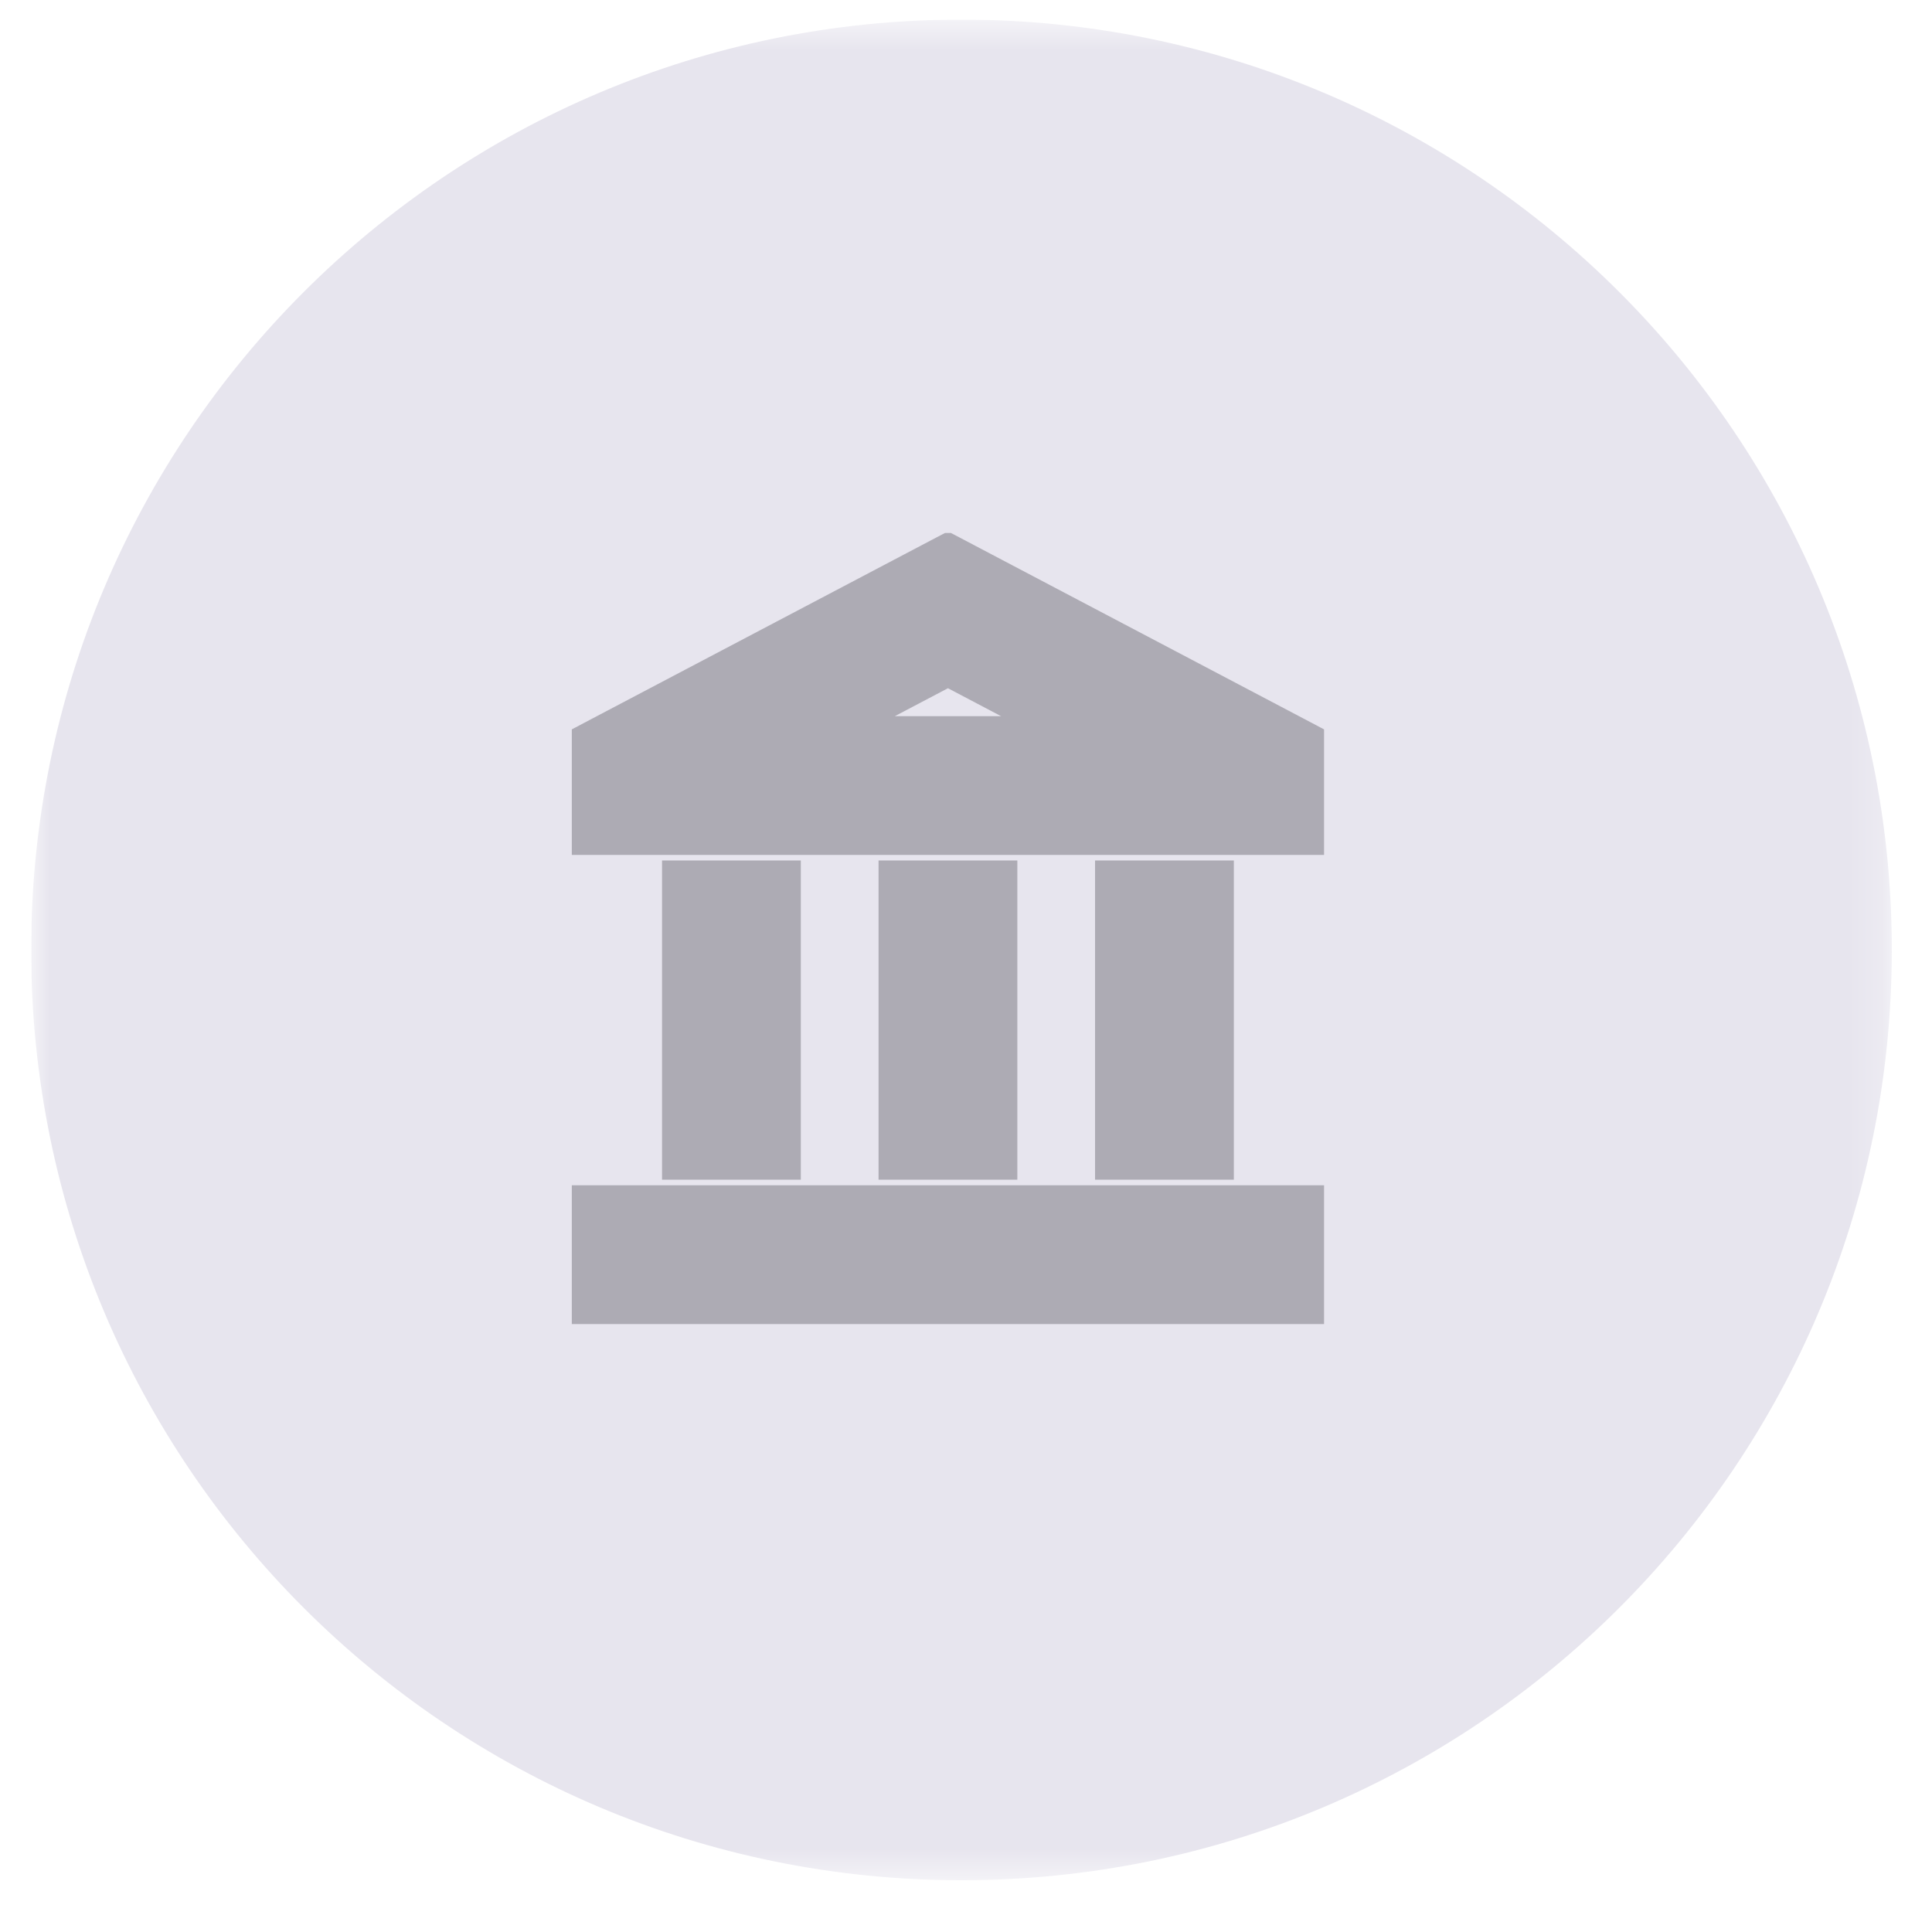 <svg width="58" height="58" viewBox="0 0 58 58" fill="none" xmlns="http://www.w3.org/2000/svg">
<g clip-path="url(#clip0_1_1579)">
<mask id="mask0_1_1579" style="mask-type:luminance" maskUnits="userSpaceOnUse" x="0" y="0" width="57" height="57">
<path d="M0.935 0.588H56.793V56.446H0.935V0.588Z" fill="white"/>
</mask>
<g mask="url(#mask0_1_1579)">
<path d="M28.865 56.446C44.289 56.446 56.793 43.943 56.793 28.517C56.793 13.095 44.289 0.588 28.865 0.588C13.441 0.588 0.935 13.092 0.935 28.519C0.935 43.943 13.439 56.446 28.865 56.446Z" fill="#E7E5EE"/>
</g>
<g clip-path="url(#clip1_1_1579)">
<path d="M23.541 26.833V26.333H23.041H20.875H20.375V26.833V34.416V34.916H20.875H23.041H23.541V34.416V26.833ZM30.041 26.833V26.333H29.541H27.375H26.875V26.833V34.416V34.916H27.375H29.541H30.041V34.416V26.833ZM39.249 36.583V36.083H38.749H18.166H17.666V36.583V38.75V39.25H18.166H38.749H39.249V38.75V36.583ZM36.541 26.833V26.333H36.041H33.874H33.374V26.833V34.416V34.916H33.874H36.041H36.541V34.416V26.833ZM28.691 16.64L28.458 16.518L28.225 16.64L17.933 22.057L17.666 22.198V22.5V24.666V25.166H18.166H38.749H39.249V24.666V22.5V22.198L38.982 22.057L28.691 16.64ZM24.839 22L28.458 20.096L32.077 22H24.839Z" fill="#ADABB4" stroke="#ADABB4"/>
</g>
</g>
<defs>
<clipPath id="clip0_1_1579">
<rect width="56.902" height="56.902" fill="white" transform="translate(0.939 0.588)"/>
</clipPath>
<clipPath id="clip1_1_1579">
<rect width="26" height="26" fill="white" transform="translate(15.999 16)"/>
</clipPath>
</defs>
</svg>
